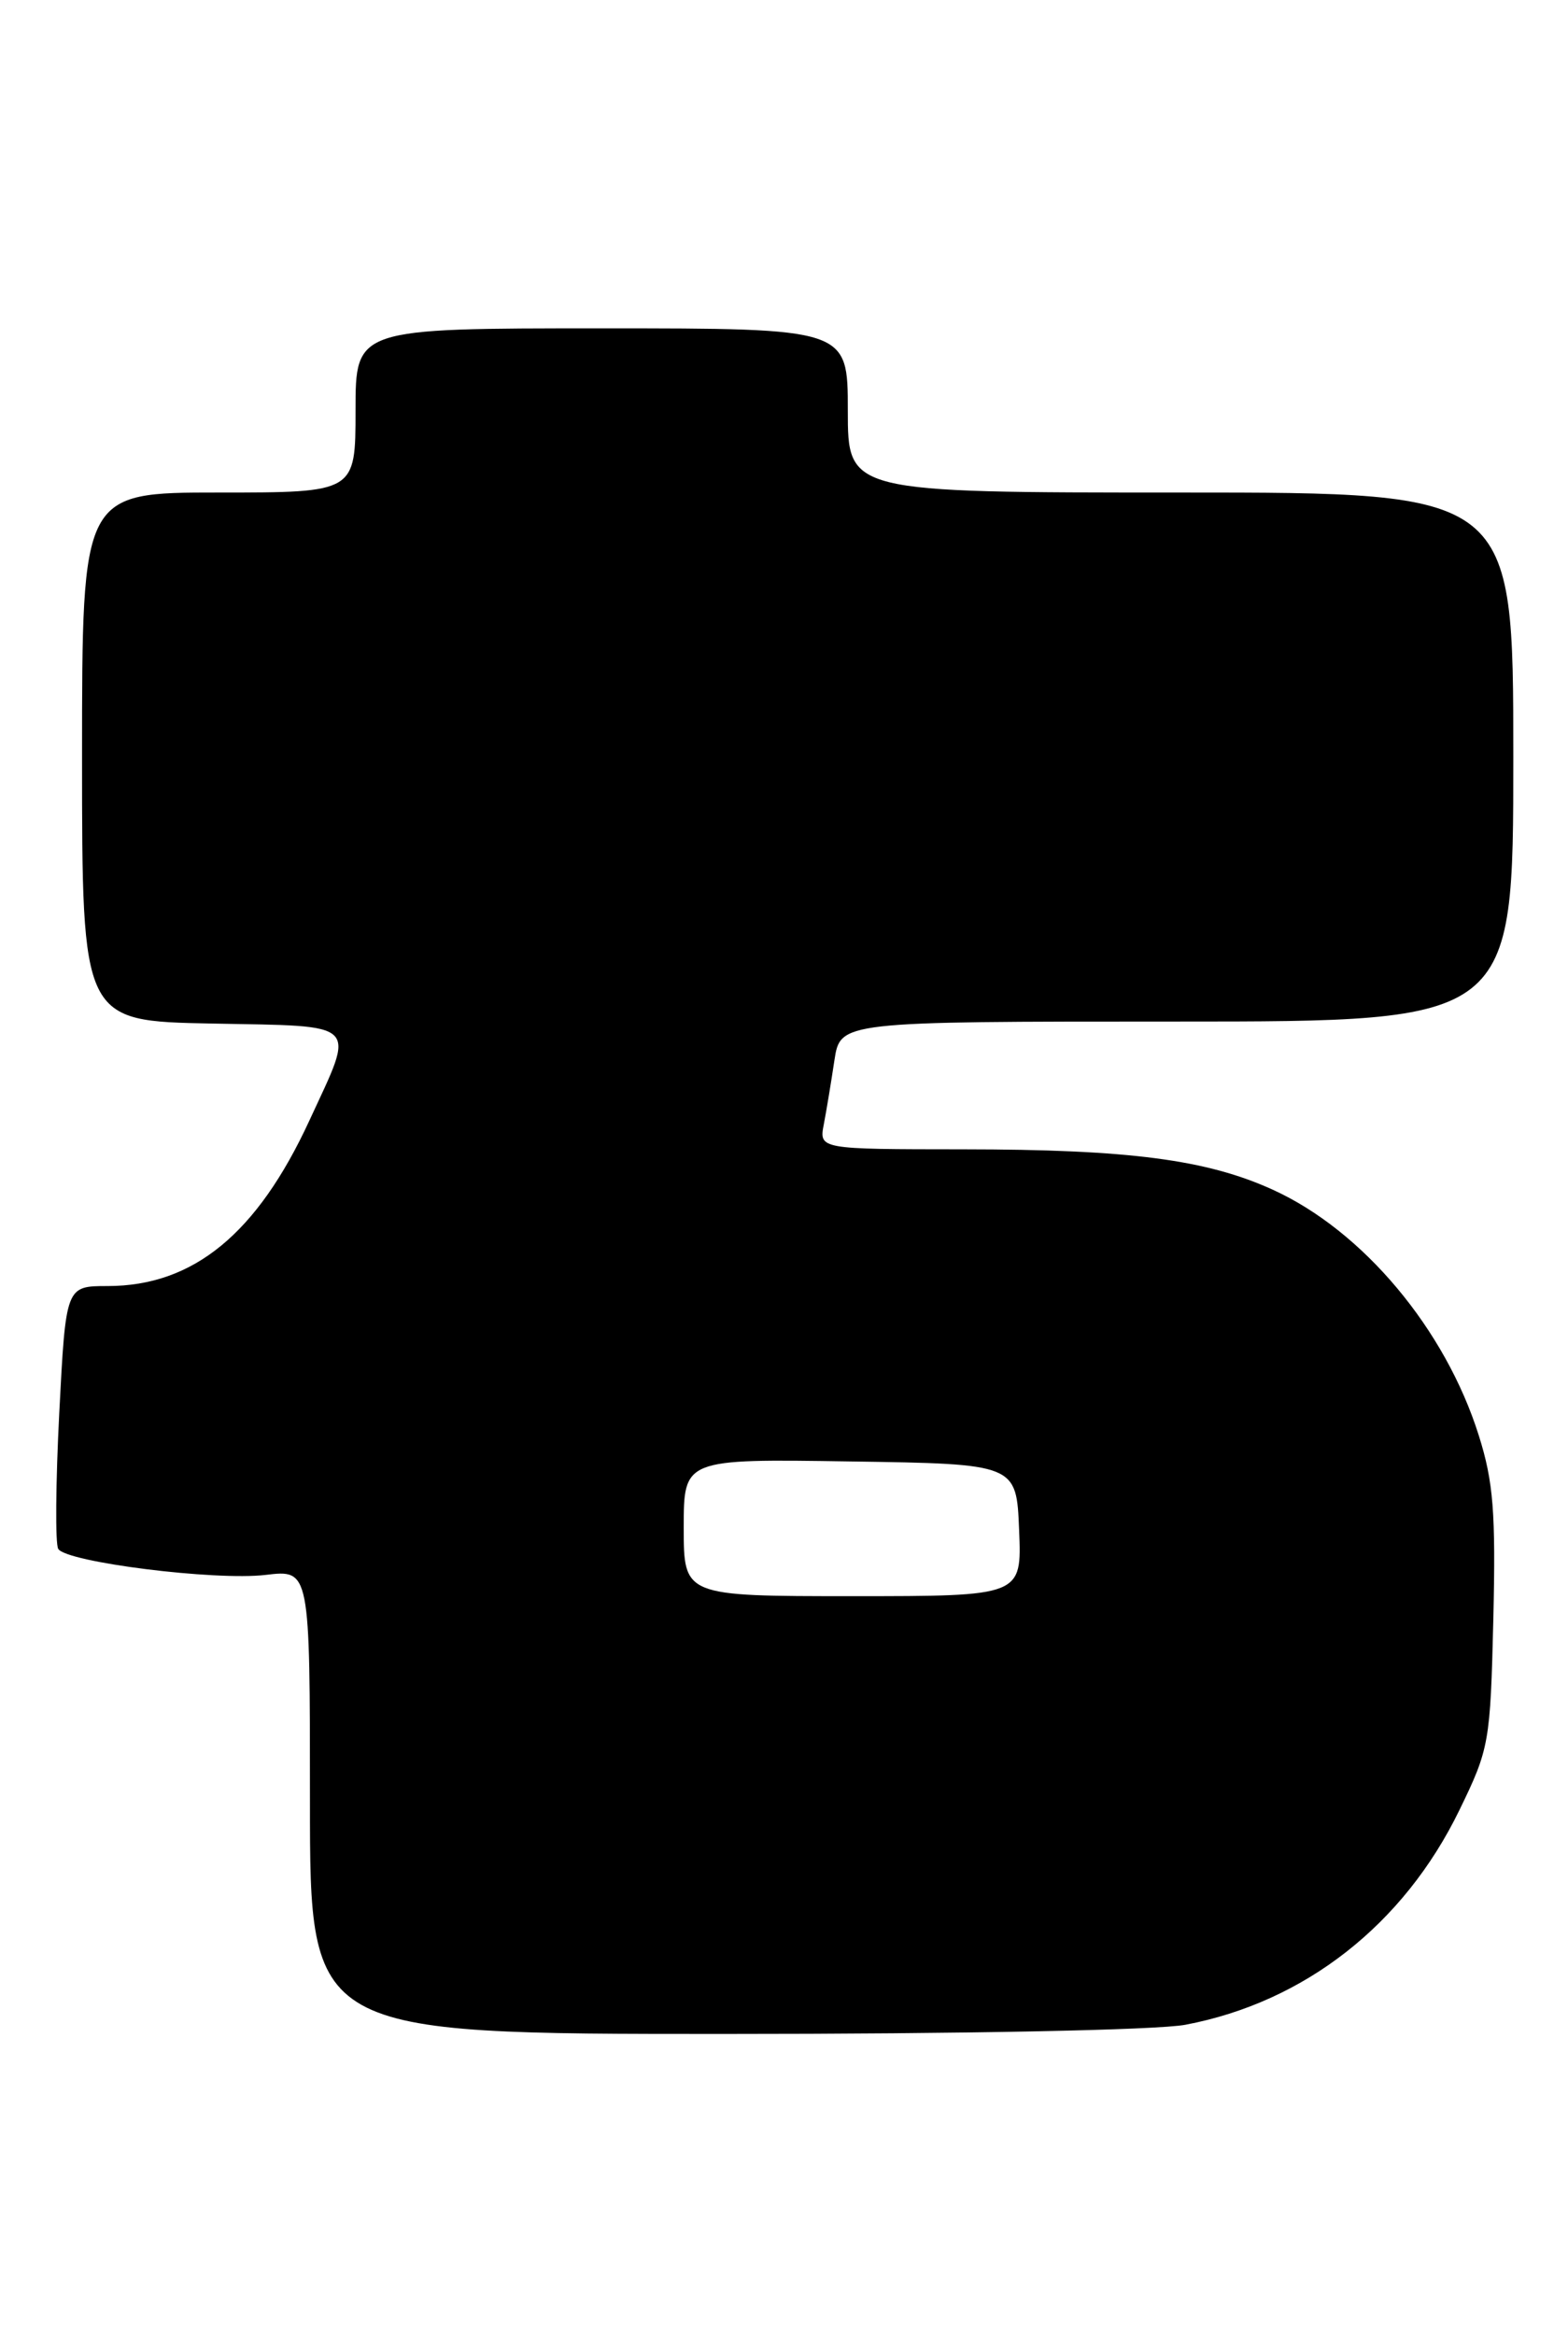 <?xml version="1.0" encoding="UTF-8" standalone="no"?>
<!DOCTYPE svg PUBLIC "-//W3C//DTD SVG 1.1//EN" "http://www.w3.org/Graphics/SVG/1.1/DTD/svg11.dtd" >
<svg xmlns="http://www.w3.org/2000/svg" xmlns:xlink="http://www.w3.org/1999/xlink" version="1.1" viewBox="0 0 172 256">
 <g >
 <path fill="currentColor"
d=" M 130.04 221.99 C 143.12 219.51 153.98 211.01 160.08 198.47 C 163.37 191.72 163.48 191.06 163.81 177.50 C 164.08 165.83 163.82 162.48 162.22 157.40 C 158.55 145.73 149.51 134.94 139.62 130.44 C 132.36 127.13 123.83 126.02 105.67 126.01 C 89.84 126.00 89.84 126.00 90.37 123.25 C 90.66 121.74 91.18 118.59 91.53 116.25 C 92.18 112.00 92.18 112.00 129.09 112.00 C 166.00 112.00 166.00 112.00 166.00 83.00 C 166.00 54.00 166.00 54.00 129.50 54.00 C 93.00 54.00 93.00 54.00 93.00 45.00 C 93.00 36.00 93.00 36.00 66.00 36.00 C 39.00 36.00 39.00 36.00 39.00 45.00 C 39.00 54.00 39.00 54.00 24.00 54.00 C 9.00 54.00 9.00 54.00 9.00 82.97 C 9.00 111.95 9.00 111.95 23.25 112.22 C 39.69 112.54 39.01 111.87 33.94 122.85 C 28.21 135.26 21.22 141.00 11.80 141.00 C 7.22 141.00 7.22 141.00 6.50 154.92 C 6.11 162.58 6.05 169.28 6.39 169.82 C 7.29 171.28 23.59 173.33 29.14 172.67 C 34.00 172.09 34.00 172.09 34.00 197.55 C 34.00 223.00 34.00 223.00 79.36 223.00 C 105.65 223.00 126.96 222.58 130.04 221.99 Z  M 75.00 167.48 C 75.00 159.95 75.00 159.95 93.25 160.23 C 111.50 160.50 111.50 160.50 111.79 167.75 C 112.09 175.00 112.09 175.00 93.54 175.00 C 75.00 175.00 75.00 175.00 75.00 167.48 Z "/>
</g>
</svg>